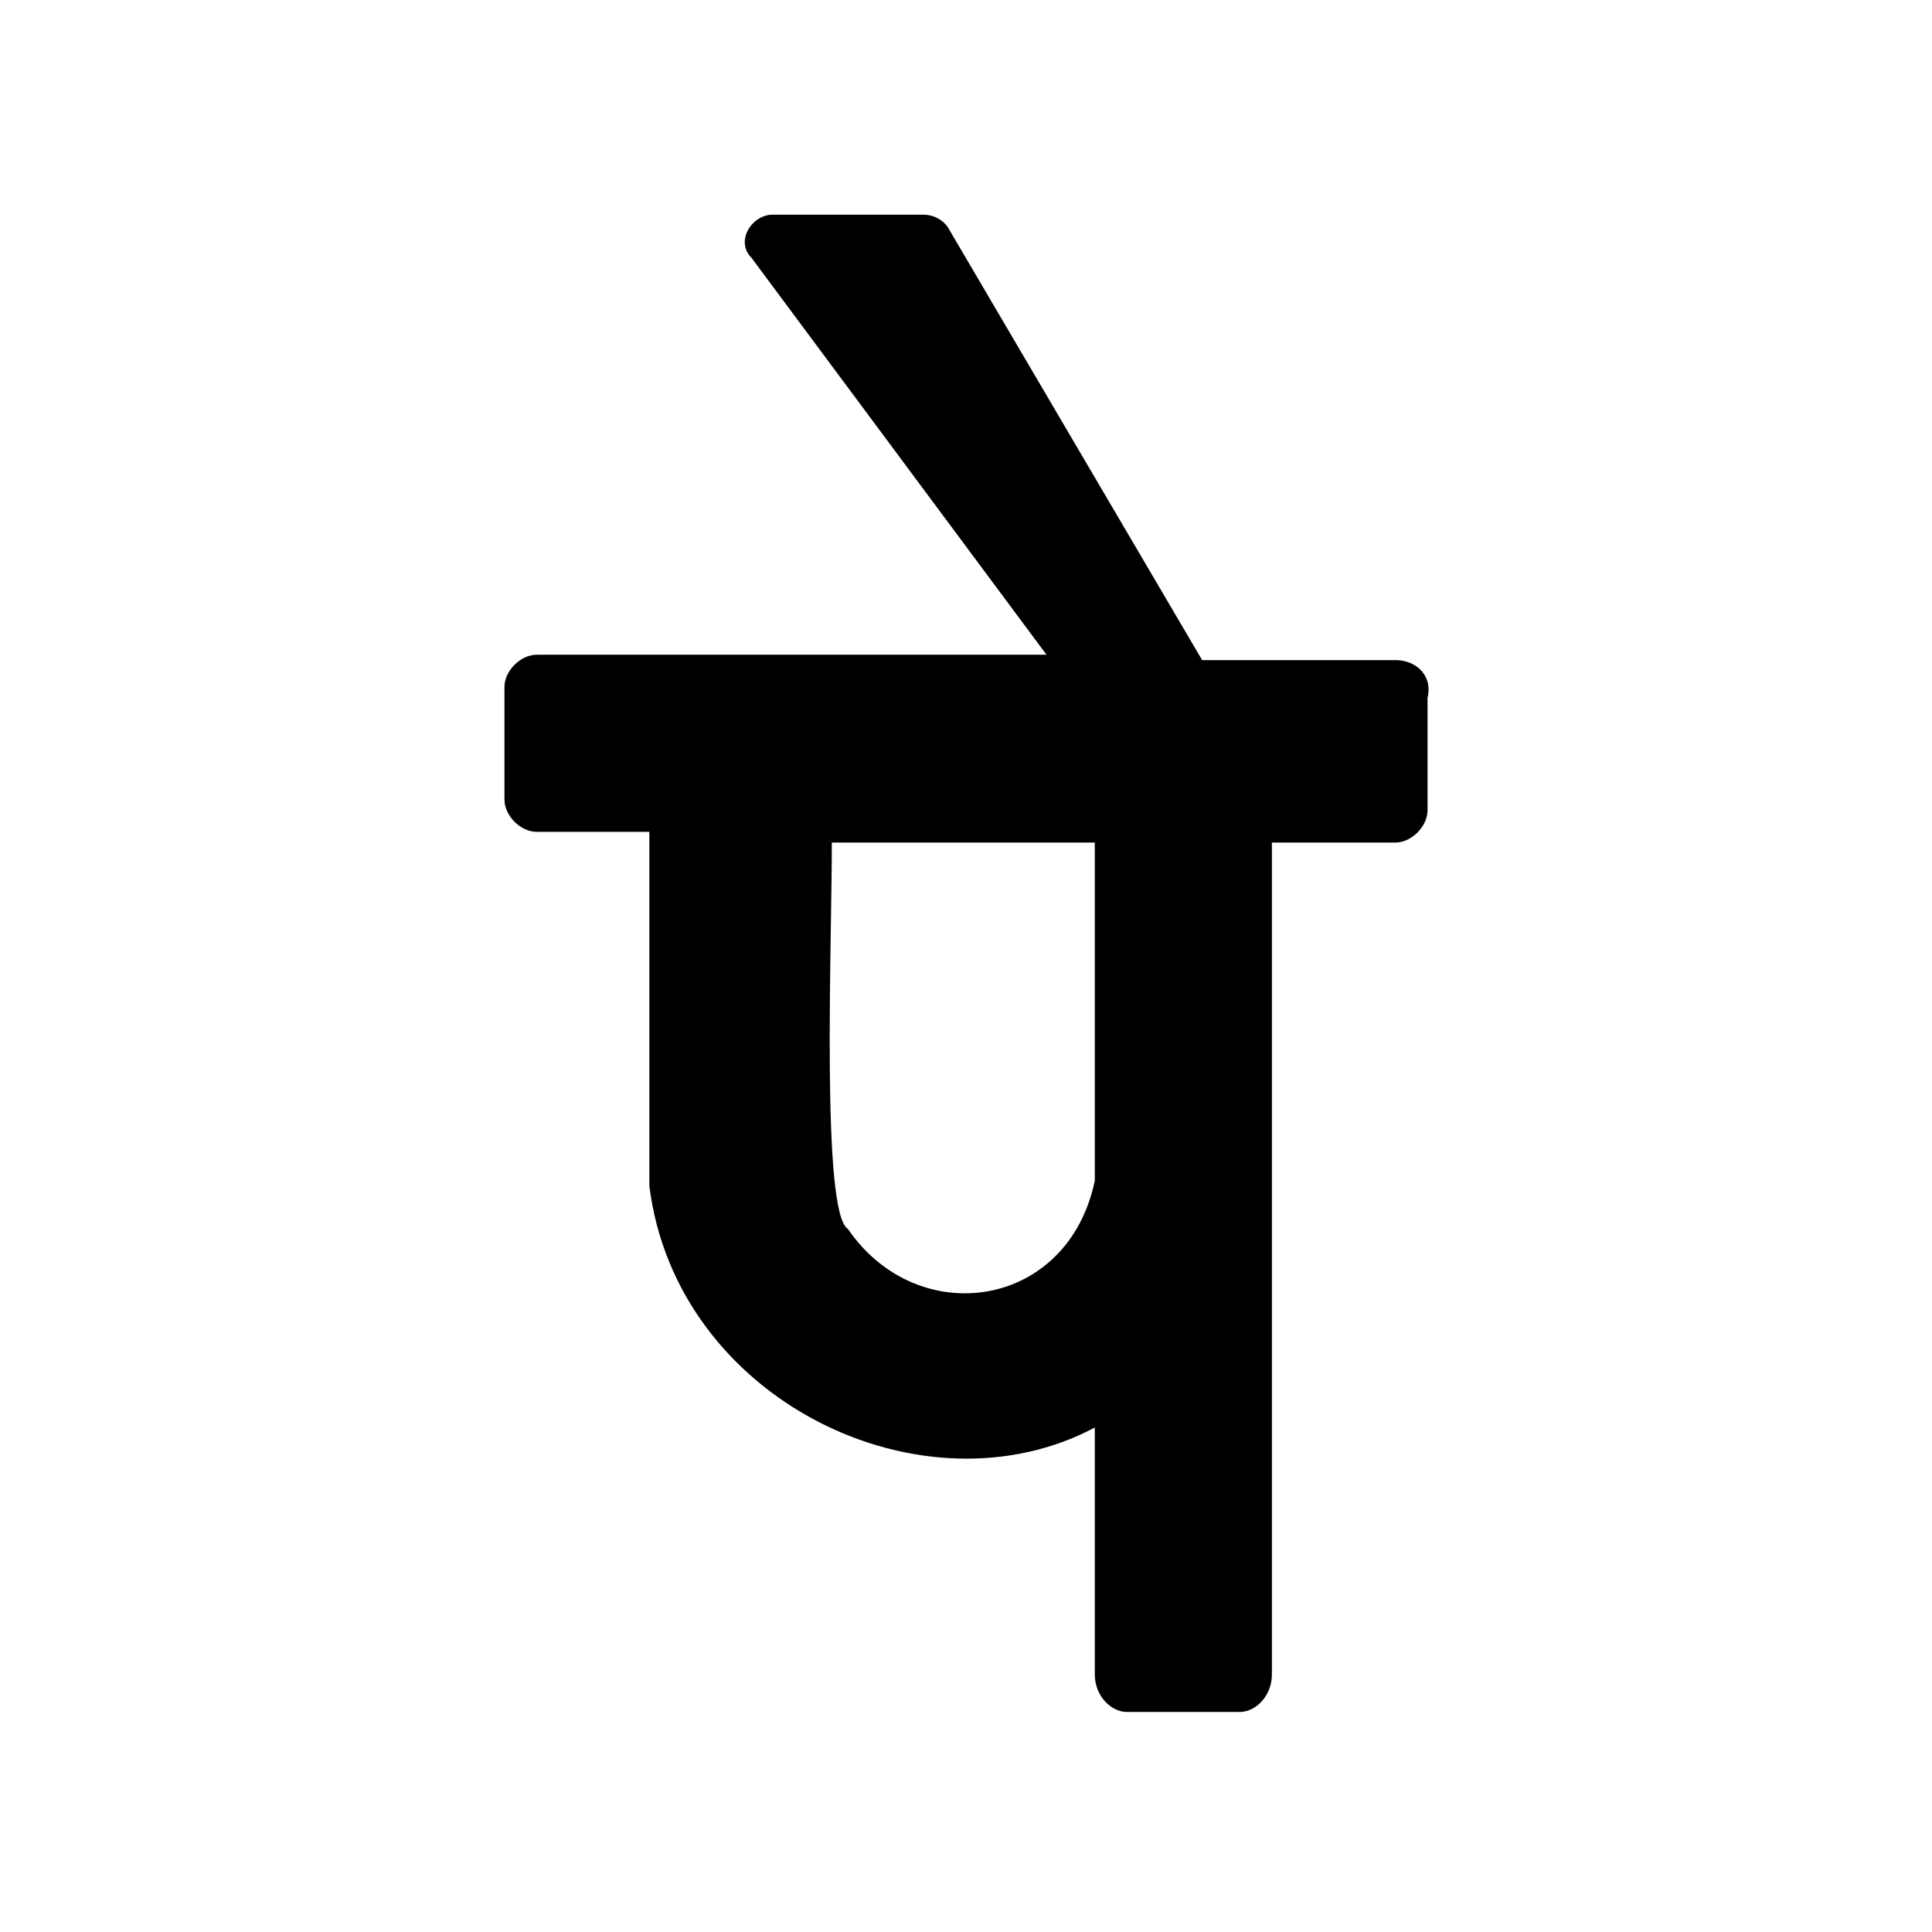 <?xml version="1.0" encoding="utf-8" standalone="no"?><svg xmlns:android="http://schemas.android.com/apk/res/android" height="36.0" width="36.0" xmlns="http://www.w3.org/2000/svg">
    <path d="M26,12.3h-3.6l-4.7-8c-0.1-0.2-0.3-0.3-0.5-0.3h-2.8c-0.4,0-0.7,0.5-0.4,0.8l5.5,7.4H10c-0.3,0-0.6,0.3-0.6,0.6v2.1 c0,0.3,0.3,0.6,0.6,0.6h2.1c0,2.2,0,4.4,0,6.6c0.5,4,5.1,6.2,8.3,4.5c0,1.5,0,3.1,0,4.6c0,0.4,0.3,0.7,0.6,0.7h2.1 c0.3,0,0.6-0.3,0.6-0.7V15.7H26c0.3,0,0.6-0.3,0.6-0.6V13C26.7,12.6,26.4,12.3,26,12.3z M20.4,22c-0.5,2.4-3.3,2.8-4.6,0.9 c-0.5-0.3-0.3-5.3-0.3-7.2h4.9C20.4,17.8,20.4,19.9,20.4,22z" fill="#000000" fill-opacity="1.0"/>
</svg>